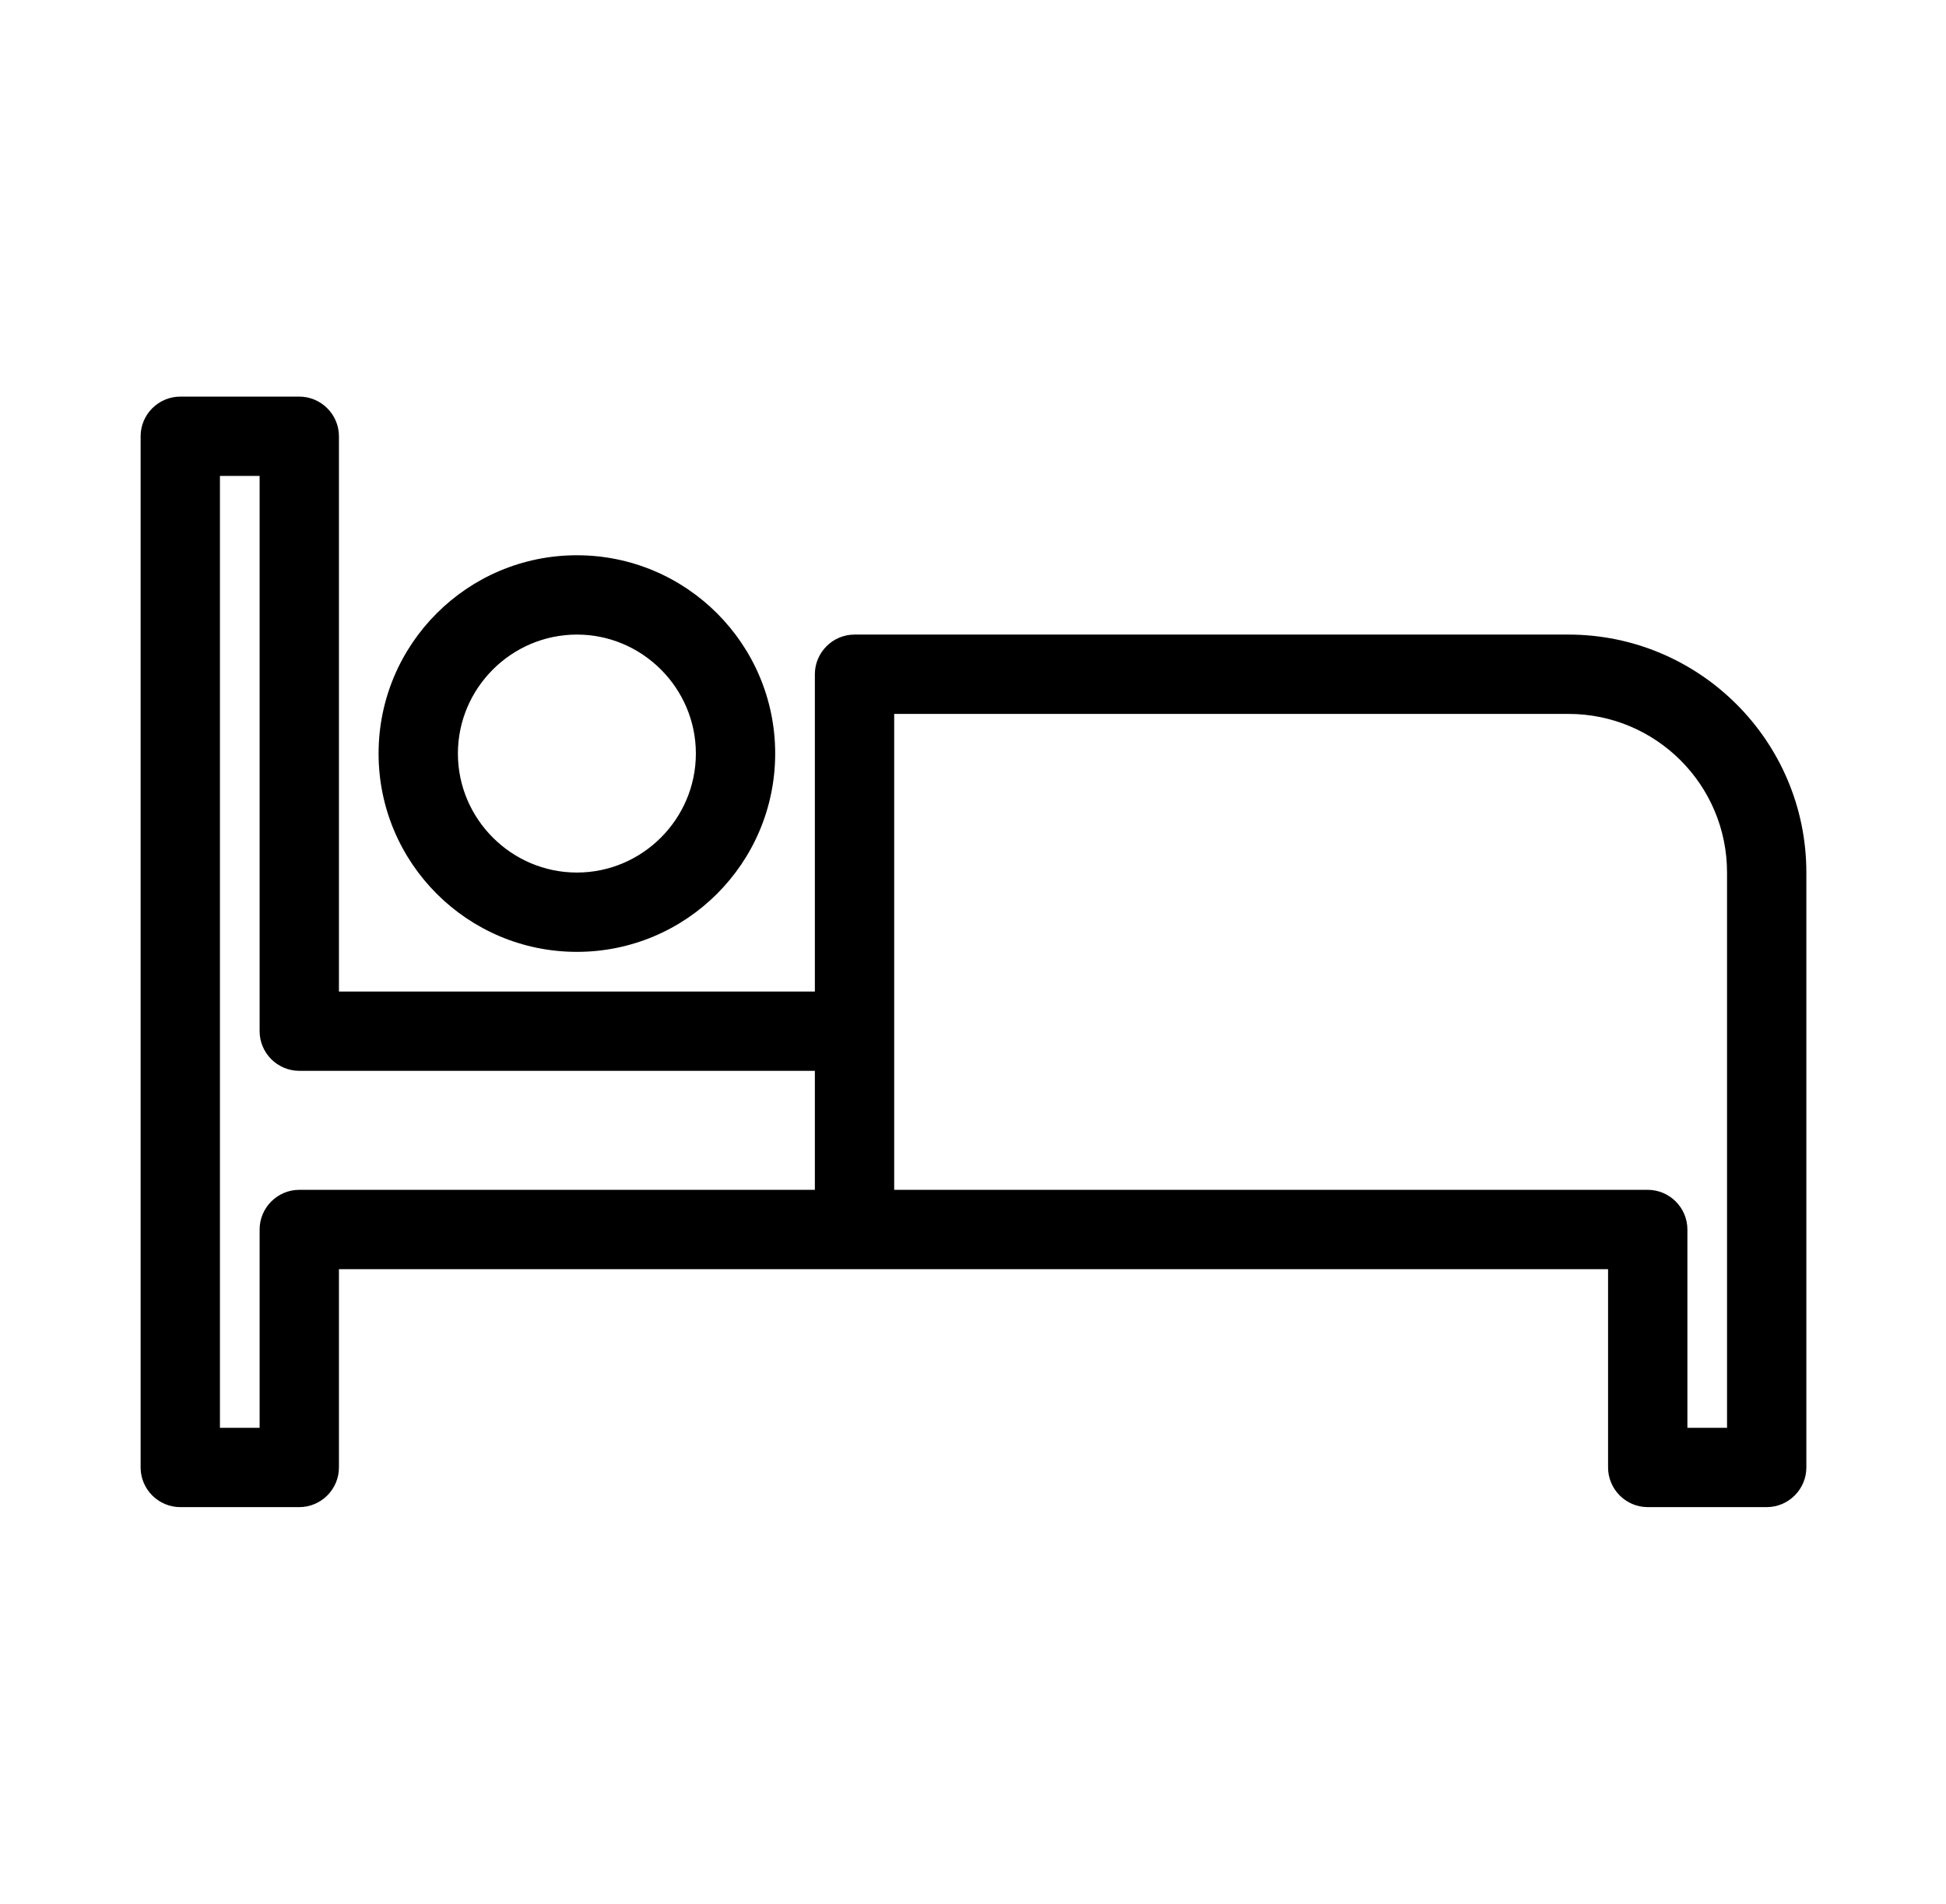 <svg width="46" height="45" viewBox="0 0 46 45" fill="none" xmlns="http://www.w3.org/2000/svg">
<path d="M37.074 15H20.199C19.684 15 19.262 15.422 19.262 15.938V23.438H8.012V10.312C8.012 9.797 7.59 9.375 7.074 9.375H4.262C3.746 9.375 3.324 9.797 3.324 10.312V34.688C3.324 35.203 3.746 35.625 4.262 35.625H7.074C7.59 35.625 8.012 35.203 8.012 34.688V30H38.012V34.688C38.012 35.203 38.434 35.625 38.949 35.625H41.762C42.277 35.625 42.699 35.203 42.699 34.688V20.625C42.699 17.522 40.177 15 37.074 15ZM19.262 28.125H7.074C6.559 28.125 6.137 28.547 6.137 29.062V33.75H5.199V11.25H6.137V24.375C6.137 24.891 6.559 25.312 7.074 25.312H19.262V28.125ZM40.824 33.75H39.887V29.062C39.887 28.547 39.465 28.125 38.949 28.125H21.137V16.875H37.074C39.146 16.875 40.824 18.553 40.824 20.625V33.75Z" fill="black"/>
<path d="M8.949 17.812C8.949 20.4 11.049 22.5 13.637 22.5C16.224 22.5 18.324 20.4 18.324 17.812C18.324 15.225 16.224 13.125 13.637 13.125C11.049 13.125 8.949 15.225 8.949 17.812ZM16.449 17.812C16.449 19.359 15.184 20.625 13.637 20.625C12.09 20.625 10.824 19.359 10.824 17.812C10.824 16.266 12.09 15 13.637 15C15.184 15 16.449 16.266 16.449 17.812Z" fill="black"/>
</svg>
